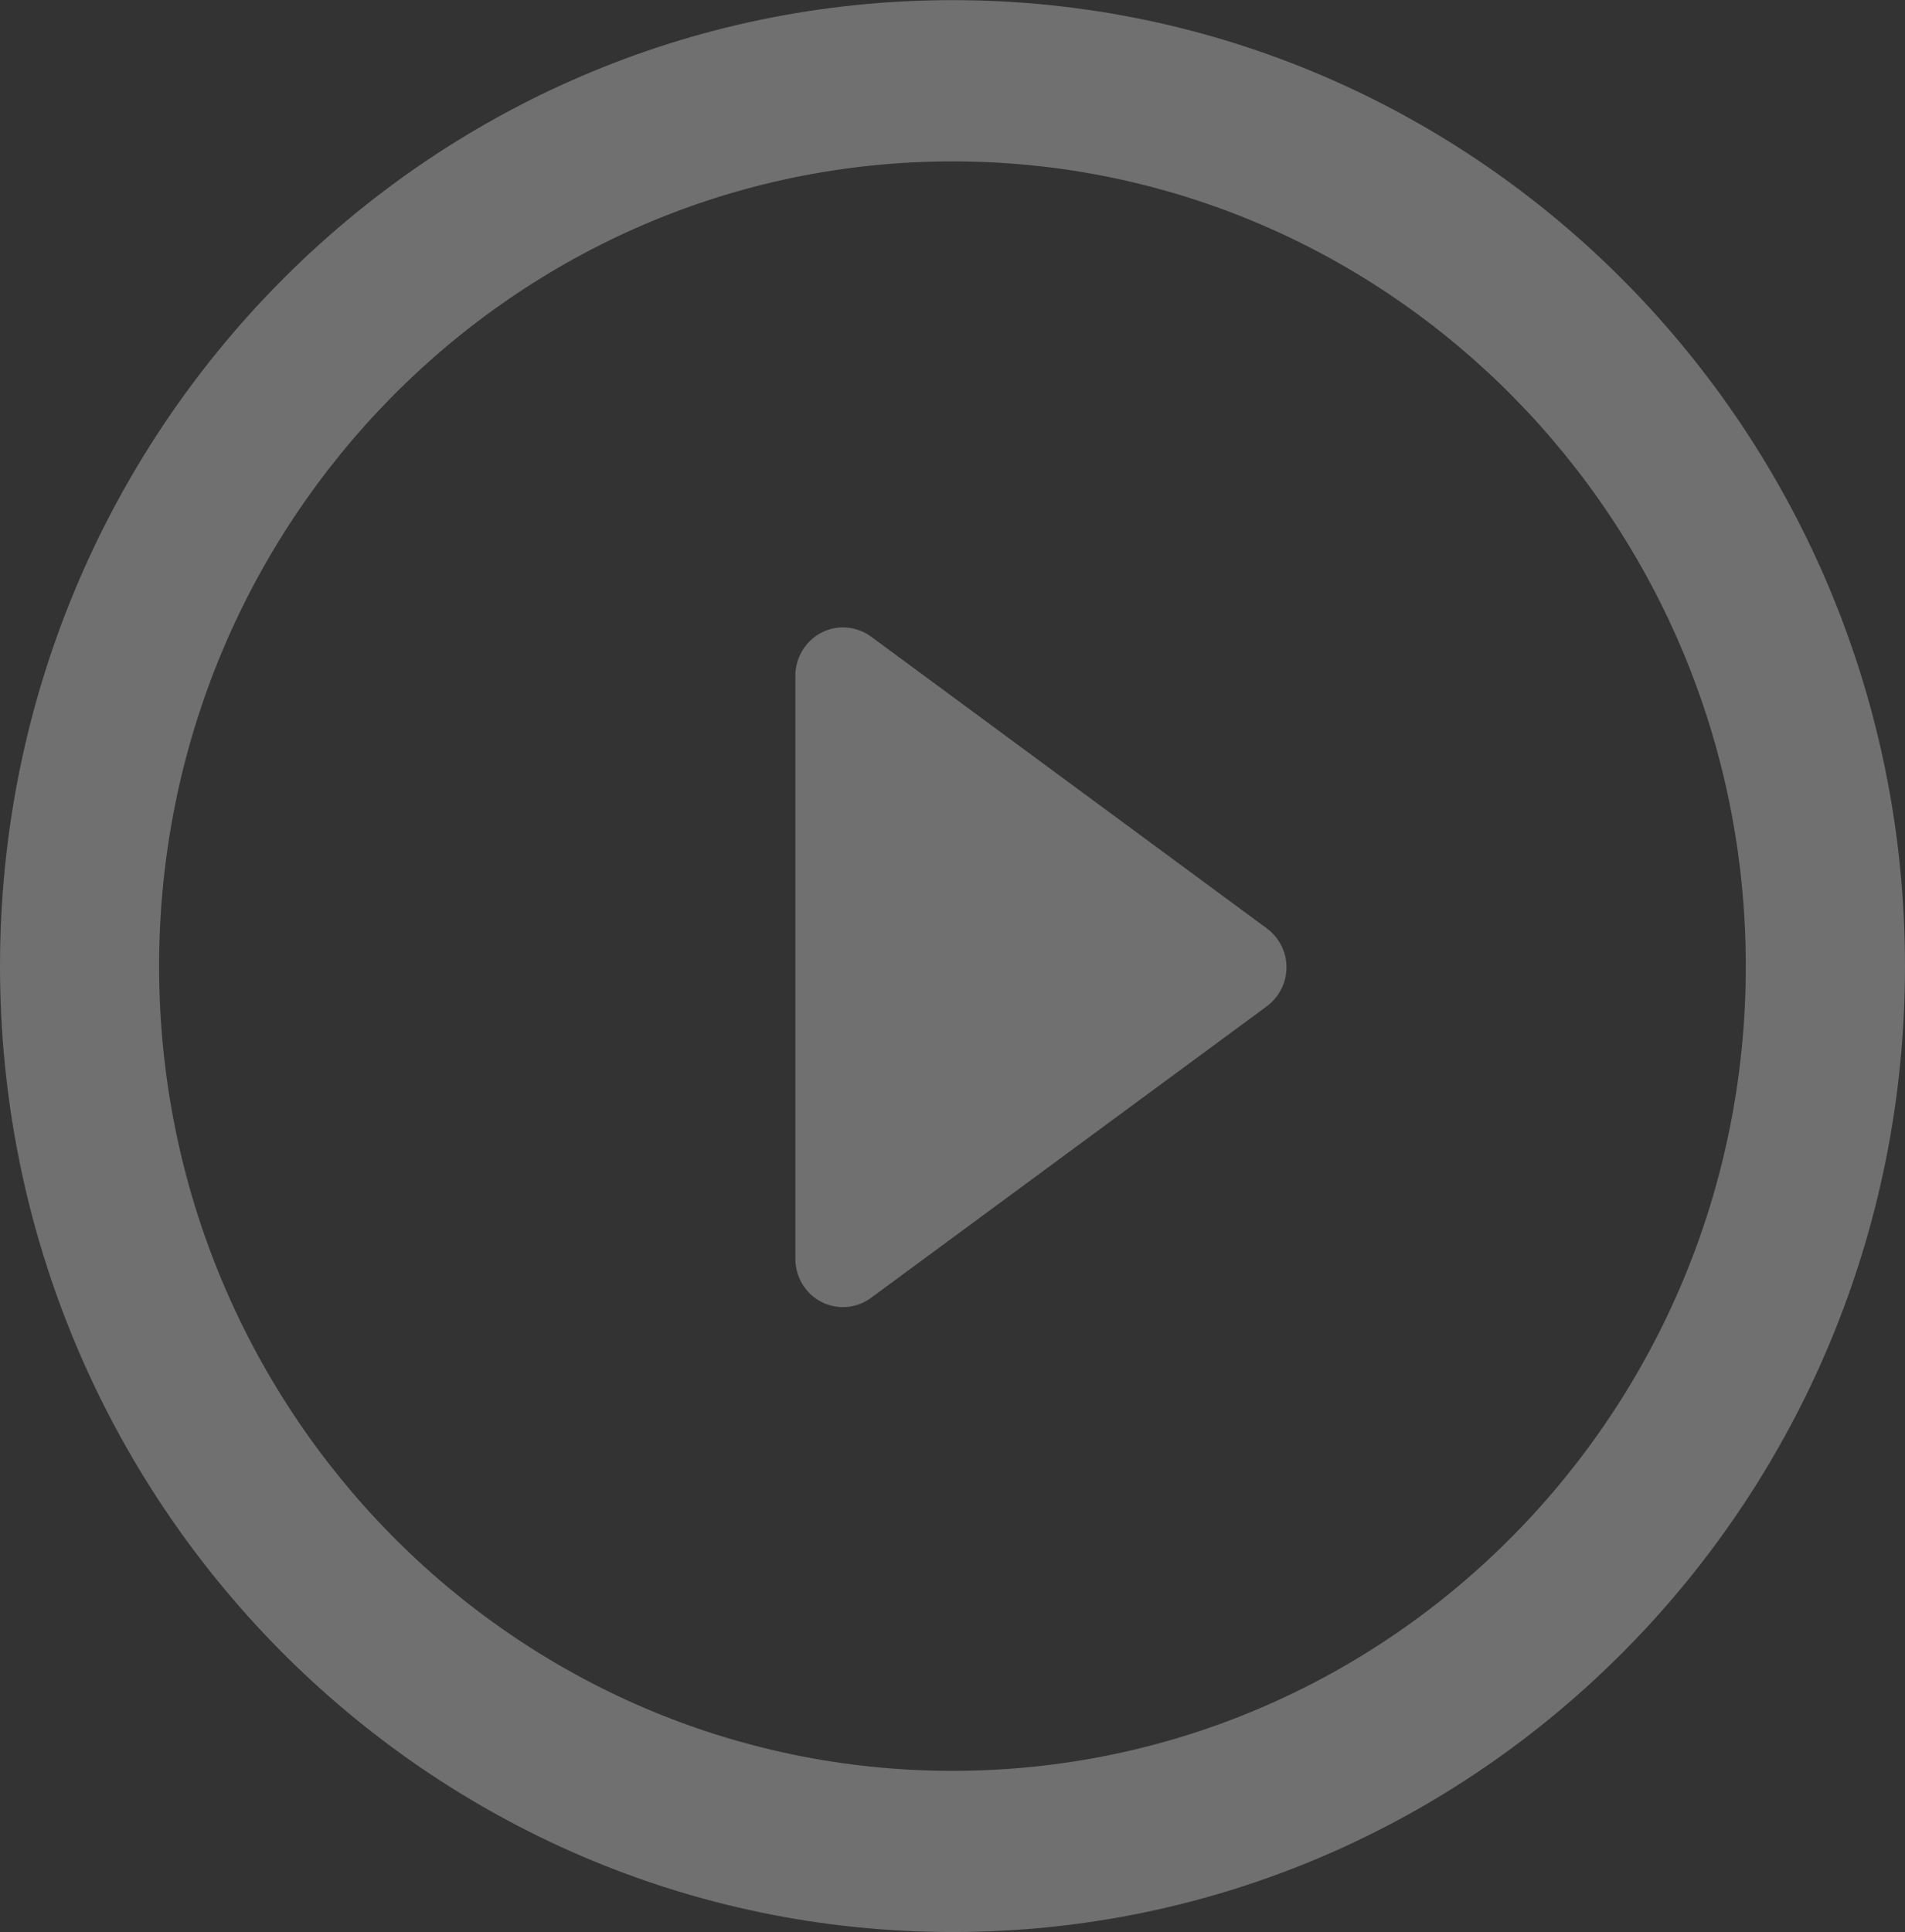 <svg width="71" height="72" viewBox="0 0 71 72" fill="none" xmlns="http://www.w3.org/2000/svg">
<rect x="0" y="0" width="71" height="72" fill="#333333" stroke="none"/>
<path d="M47.211 34.593L32.468 23.725C31.927 23.327 31.208 23.267 30.615 23.576C30.018 23.883 29.644 24.506 29.644 25.179V46.908C29.644 47.588 30.018 48.209 30.615 48.515C30.868 48.645 31.145 48.709 31.423 48.709C31.787 48.709 32.156 48.592 32.468 48.36L47.211 37.501C47.676 37.154 47.948 36.617 47.948 36.047C47.95 35.467 47.671 34.933 47.211 34.593Z" fill="white" fill-opacity="0.3"/>
<path d="M35.501 0.005C15.891 0.005 0 16.12 0 36.006C0 55.885 15.891 71.995 35.501 71.995C55.106 71.995 71 55.883 71 36.006C71.002 16.12 55.106 0.005 35.501 0.005ZM35.501 65.989C19.171 65.989 5.93 52.569 5.93 36.006C5.93 19.45 19.171 6.014 35.501 6.014C51.83 6.014 65.067 19.448 65.067 36.006C65.07 52.569 51.83 65.989 35.501 65.989Z" fill="white" fill-opacity="0.3"/>
</svg>
